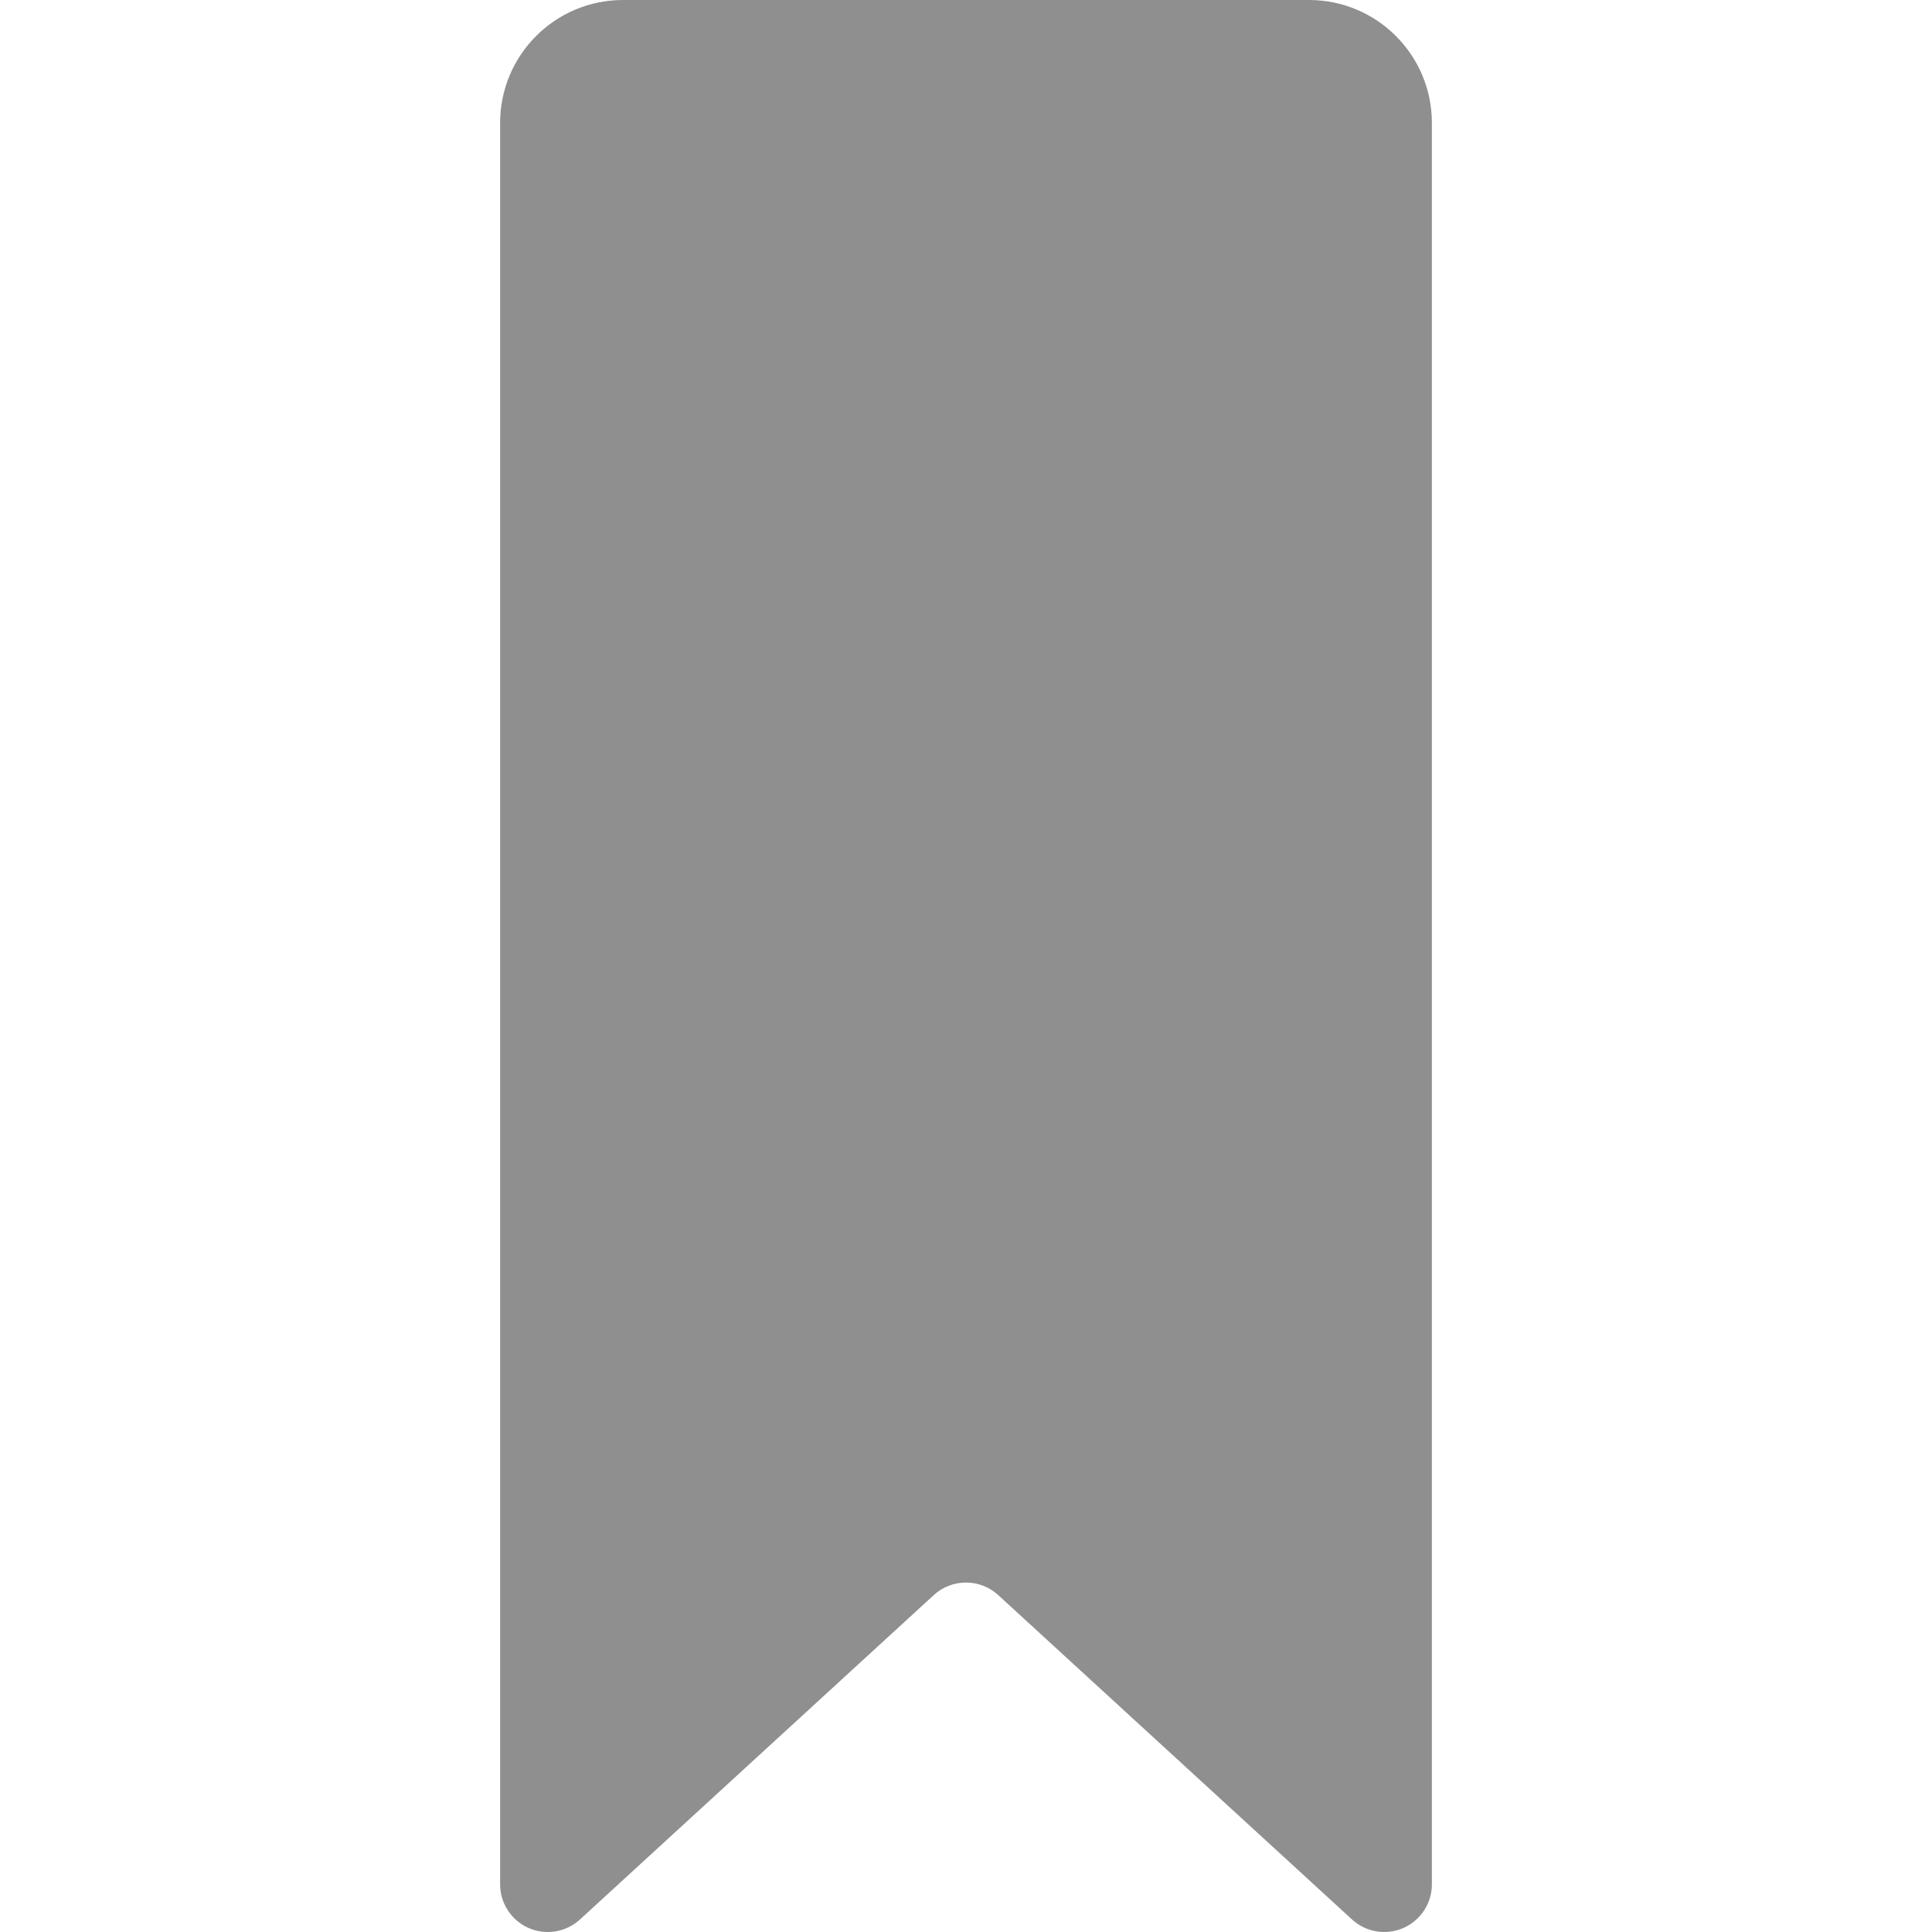 <?xml version="1.0" encoding="iso-8859-1"?>
<!-- Generator: Adobe Illustrator 19.0.0, SVG Export Plug-In . SVG Version: 6.00 Build 0)  -->
<svg xmlns="http://www.w3.org/2000/svg" xmlns:xlink="http://www.w3.org/1999/xlink" version="1.1" id="Layer_1" x="0px" y="0px" viewBox="0 0 463.273 463.273" style="enable-background:new 0 0 463.273 463.273;" xml:space="preserve" width="512px" height="512px">
<g>
	<g>
		<path d="M313.874,0H149.398c-16.28,0-29.477,13.197-29.476,29.477v422.368c0,4.532,2.679,8.637,6.827,10.461    c4.148,1.824,8.983,1.025,12.324-2.038l84.84-77.788c4.369-4.006,11.076-4.006,15.446,0l84.84,77.788    c3.34,3.063,8.175,3.863,12.324,2.038s6.827-5.929,6.827-10.461h0.001V29.477C343.351,13.197,330.154,0,313.874,0z" fill="#8F8F8F"/>
	</g>
</g>
<g>
</g>
<g>
</g>
<g>
</g>
<g>
</g>
<g>
</g>
<g>
</g>
<g>
</g>
<g>
</g>
<g>
</g>
<g>
</g>
<g>
</g>
<g>
</g>
<g>
</g>
<g>
</g>
<g>
</g>
</svg>
